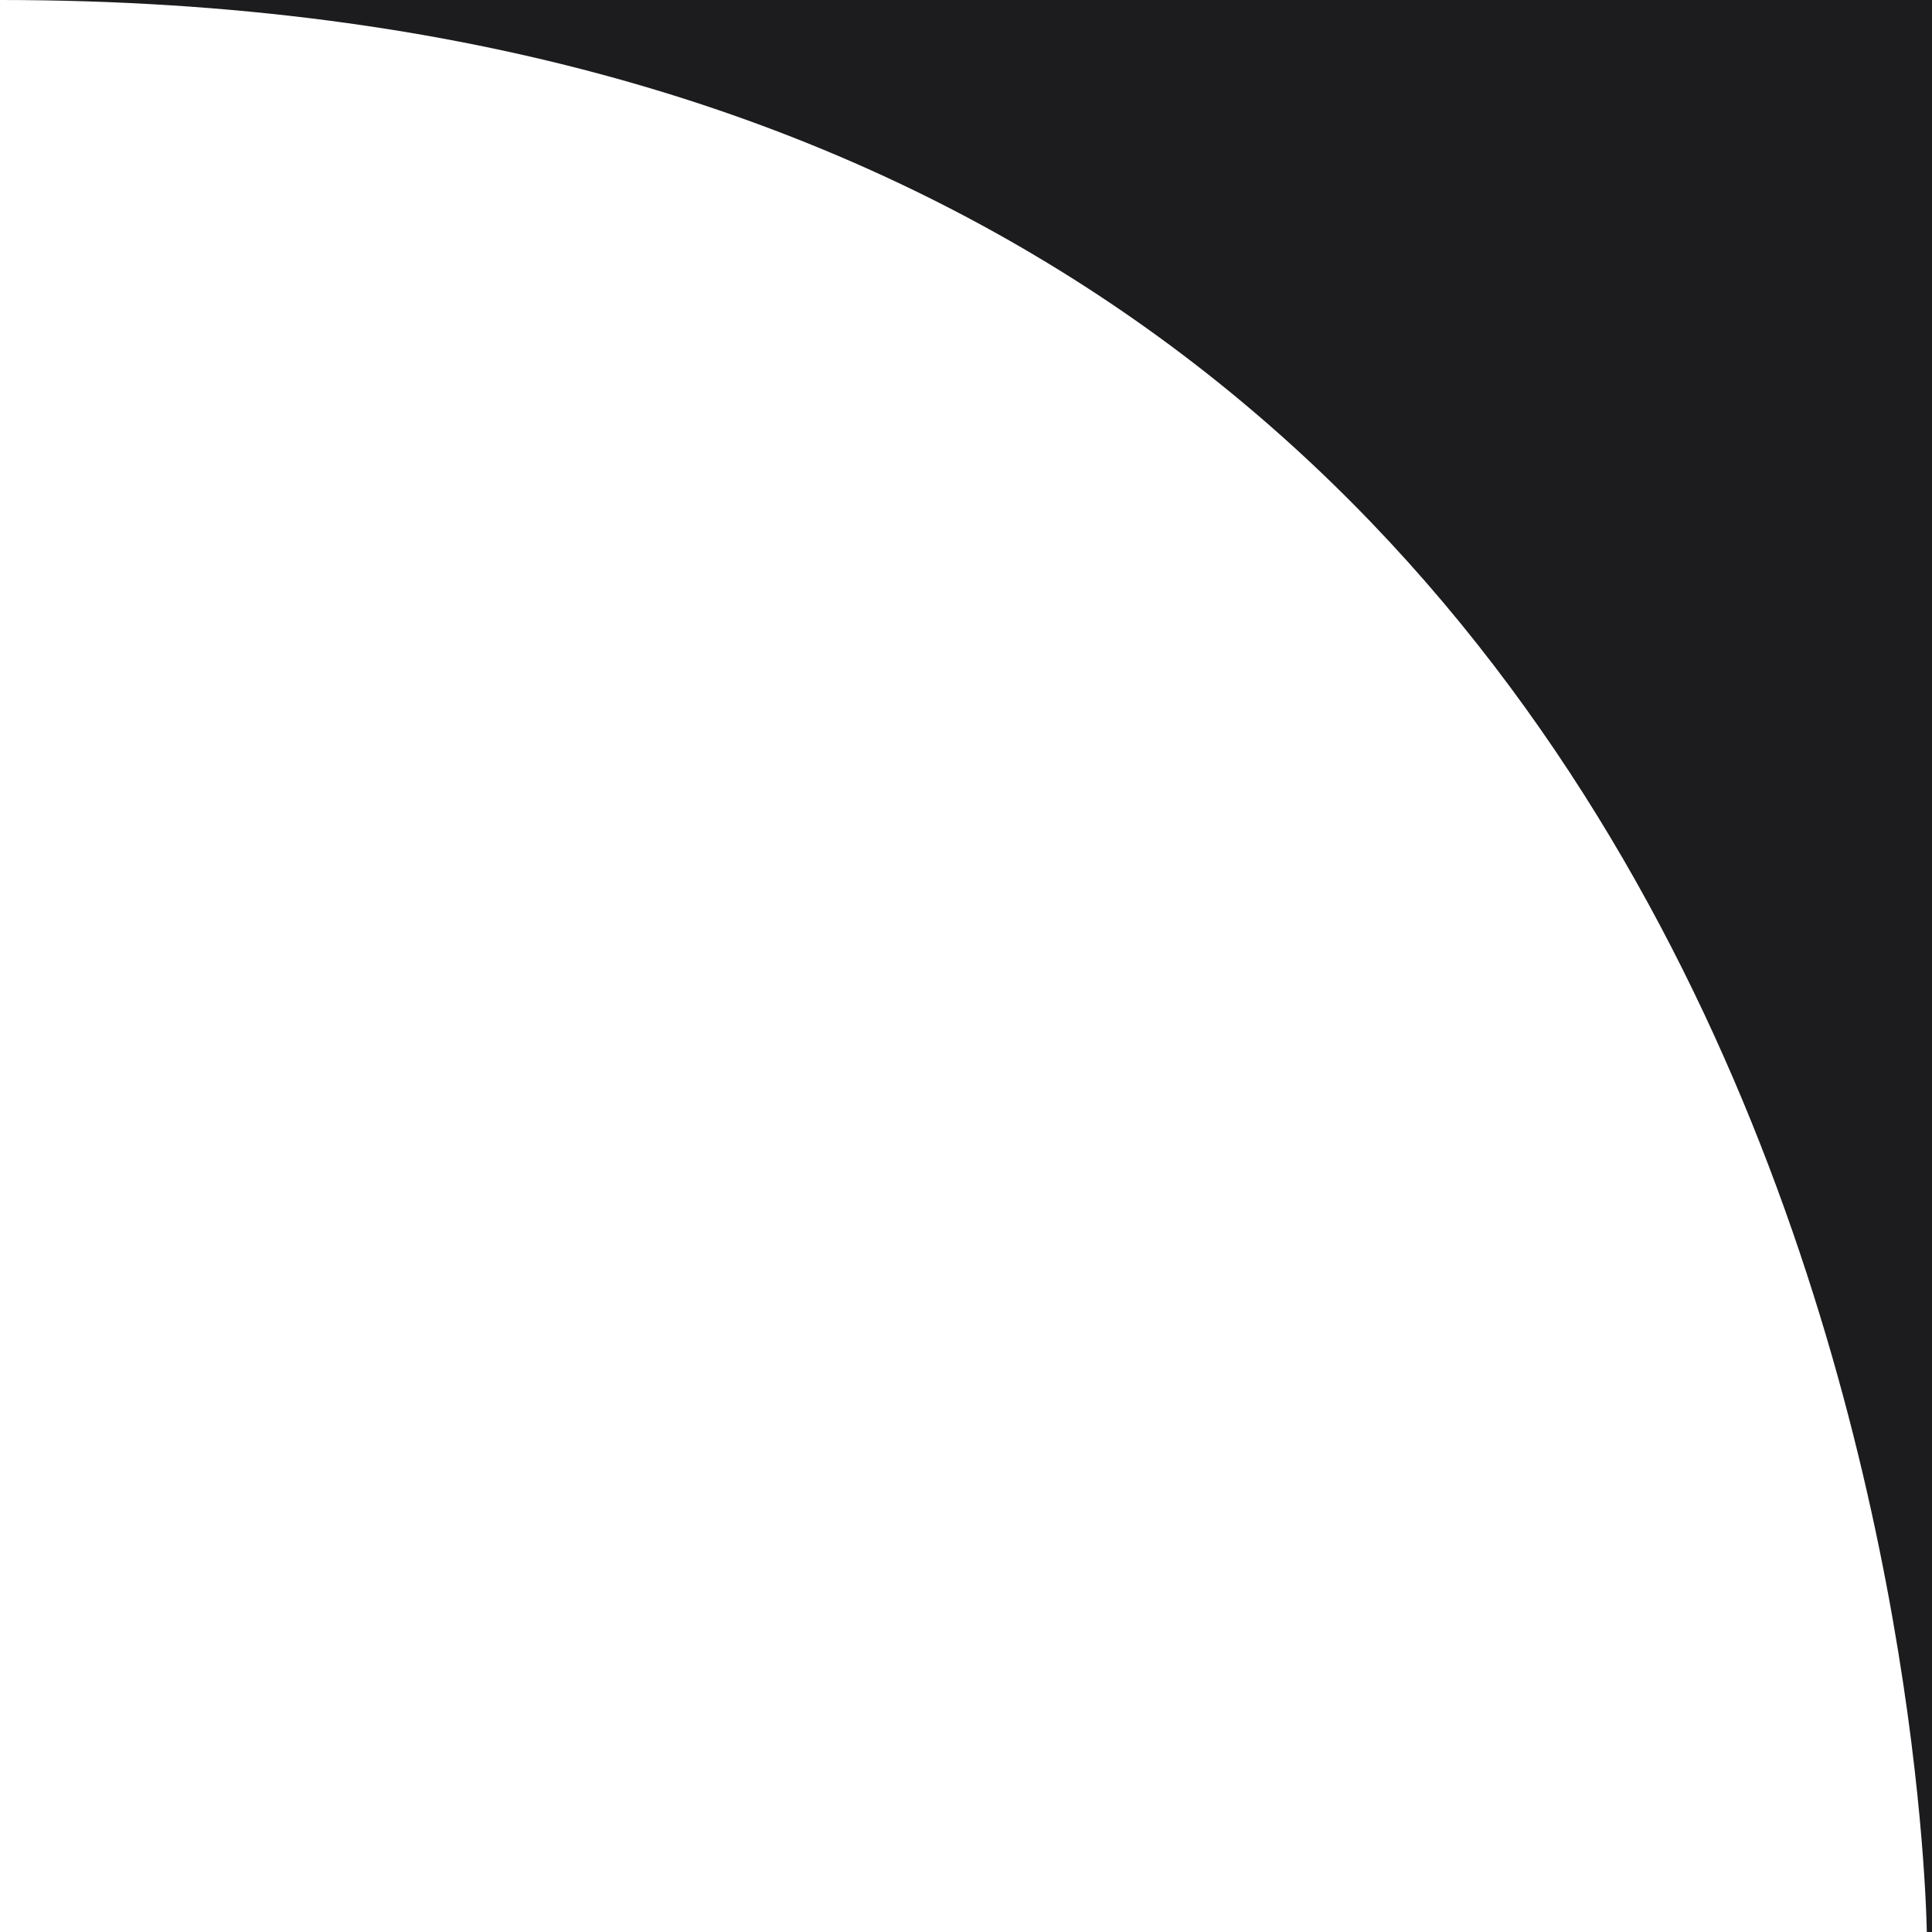 <svg id="Layer_1" data-name="Layer 1" xmlns="http://www.w3.org/2000/svg" viewBox="0 0 190 190"><defs><style>.cls-1{fill:#1c1c1e;}</style></defs><path class="cls-1" d="M799,586V396H609c182.86,0,189.27,179.27,189.49,190Z" transform="translate(-609 -396)"/></svg>